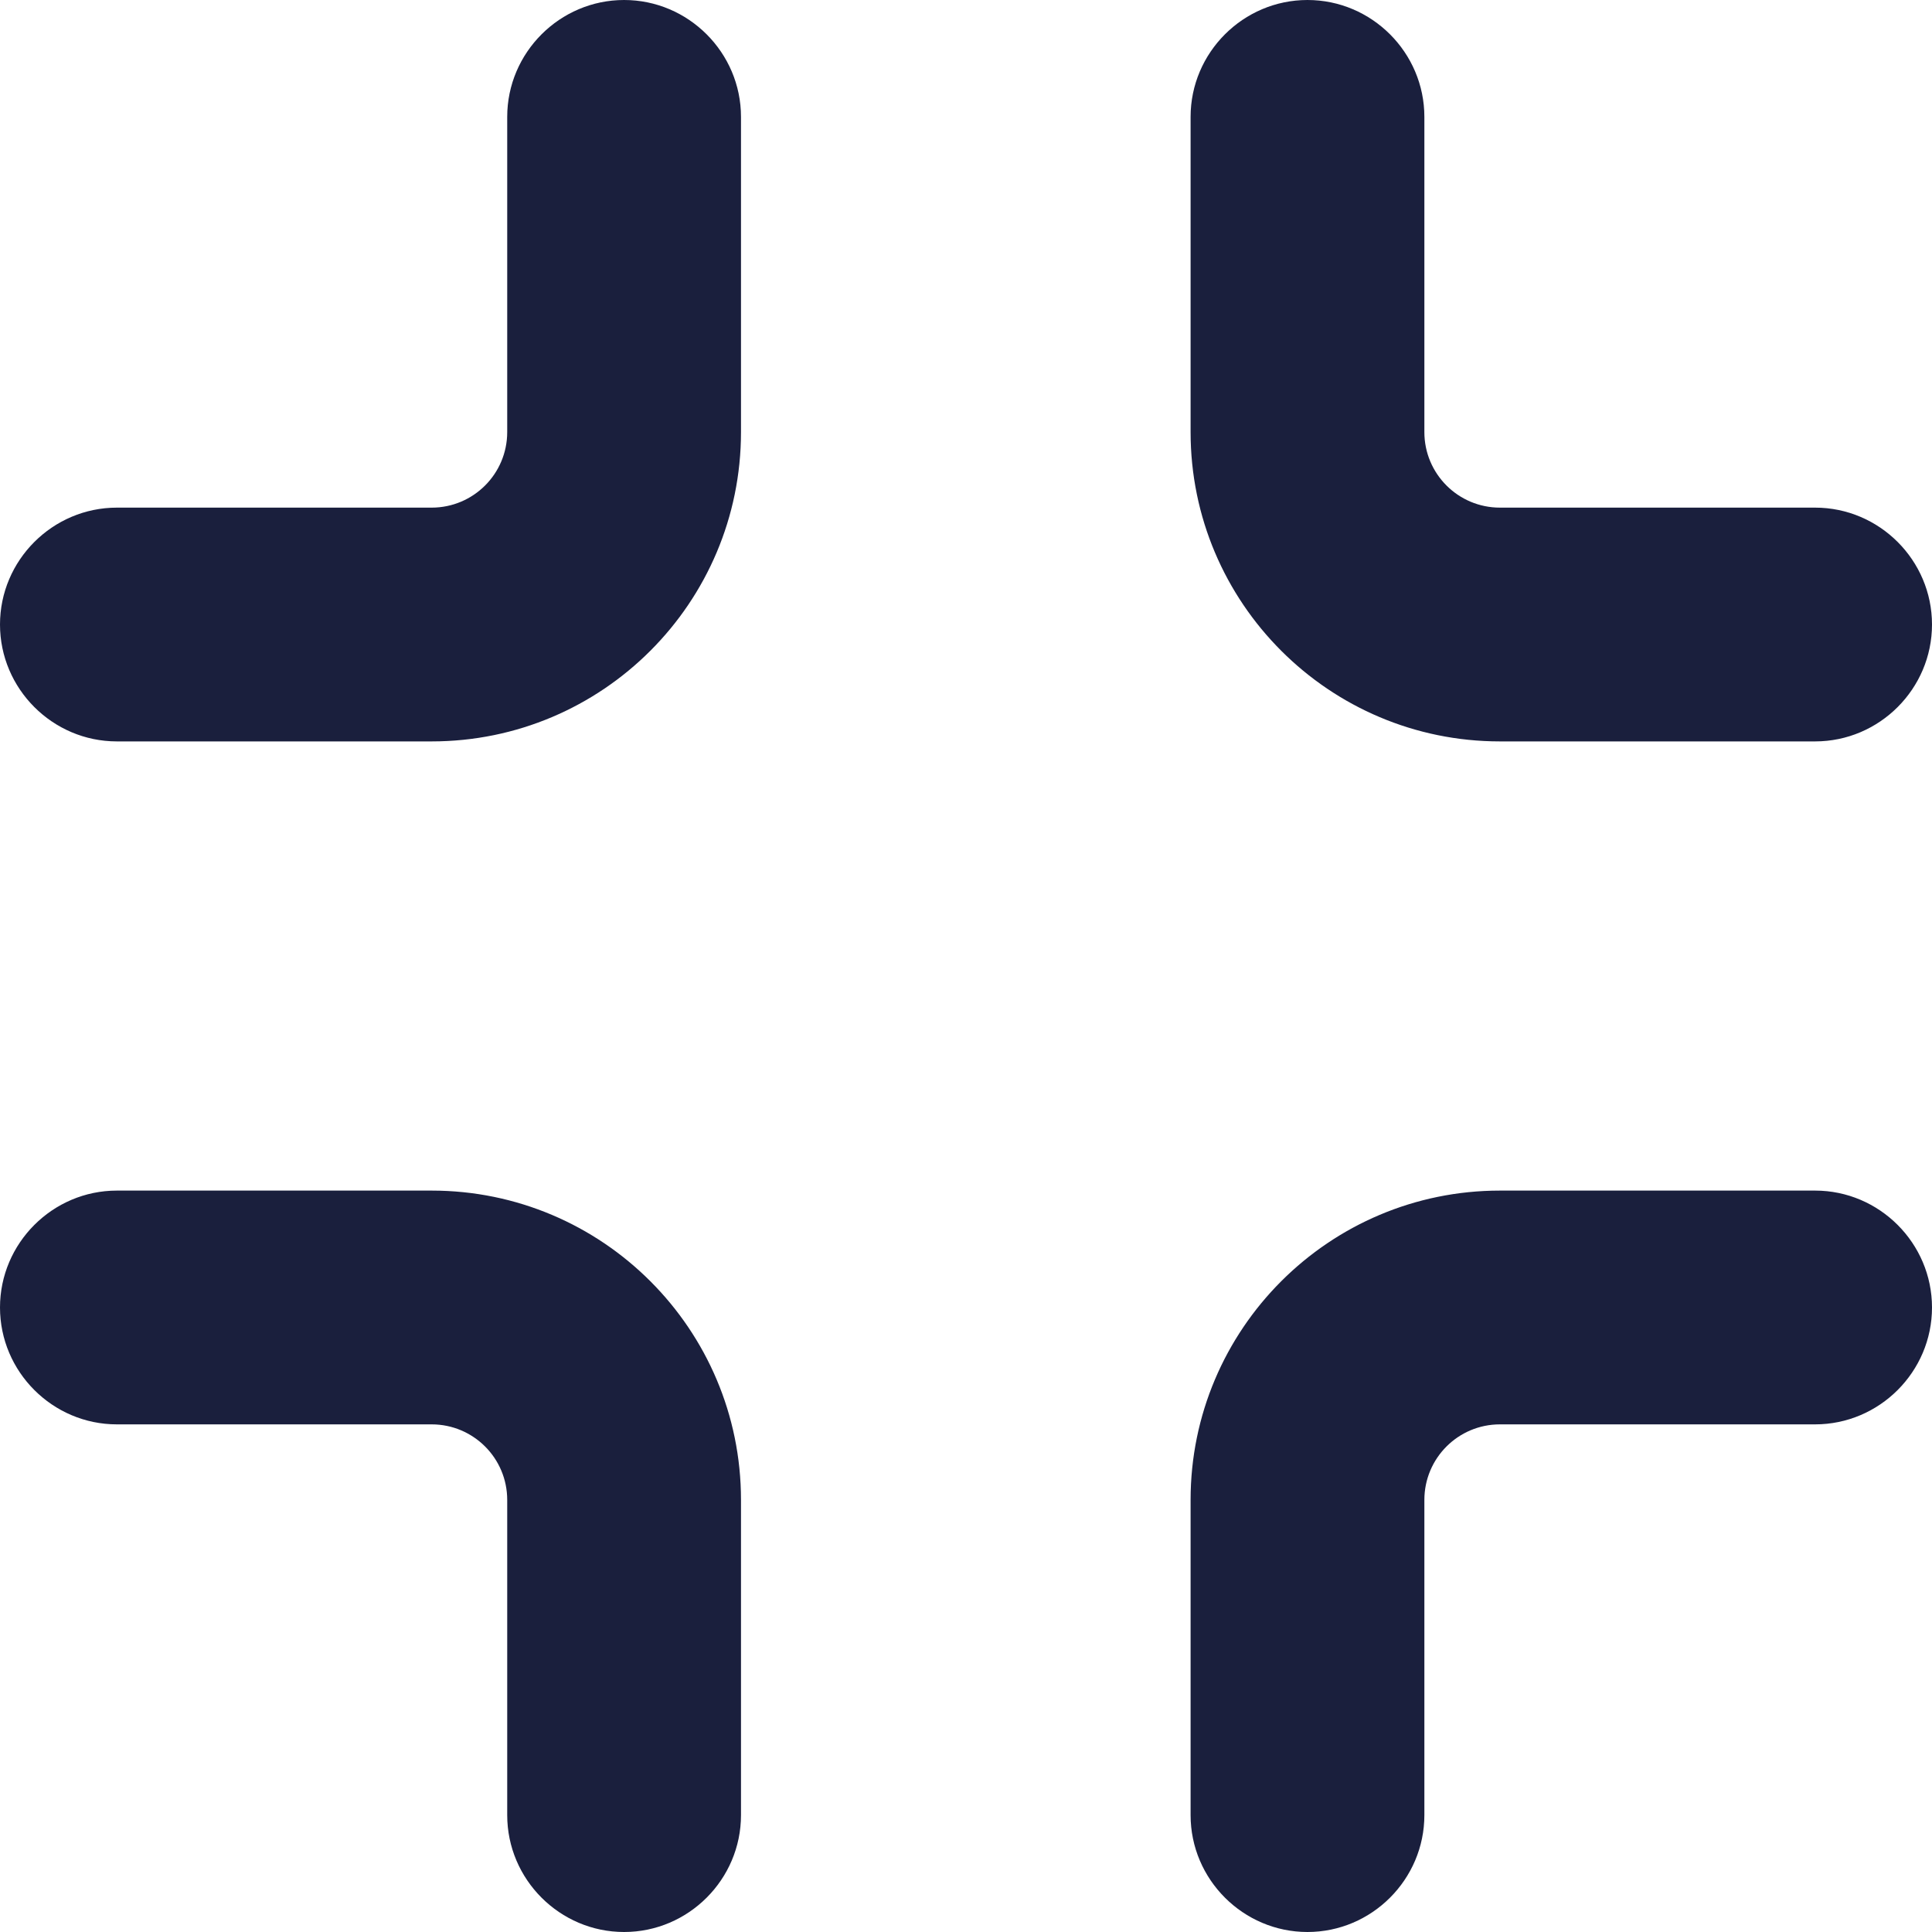 <?xml version="1.0" encoding="UTF-8"?><svg id="Layer_1" xmlns="http://www.w3.org/2000/svg" viewBox="0 0 46.28 46.28"><defs><style>.cls-1{fill:#1a1f3d;}</style></defs><path class="cls-1" d="m35.93,17.76c-4.09,0-7.41-3.32-7.41-7.41V2.8C28.52,1.26,29.78,0,31.32,0s2.8,1.26,2.8,2.8v7.55c0,1,.81,1.81,1.81,1.81h7.55c1.54,0,2.8,1.26,2.8,2.8s-1.26,2.8-2.8,2.8h-7.55Z"/><path class="cls-1" d="m2.8,17.76c-1.54,0-2.8-1.26-2.8-2.8s1.26-2.8,2.8-2.8h7.54c1,0,1.81-.81,1.81-1.81V2.8C12.15,1.26,13.41,0,14.95,0s2.8,1.26,2.8,2.8v7.55c0,4.09-3.32,7.41-7.41,7.41H2.8Z"/><path class="cls-1" d="m14.95,46.28c-1.54,0-2.8-1.26-2.8-2.8v-7.55c0-1-.81-1.81-1.81-1.81H2.8c-1.54,0-2.8-1.26-2.8-2.8s1.26-2.8,2.8-2.8h7.54c4.09,0,7.41,3.32,7.41,7.41v7.55c0,1.54-1.26,2.8-2.8,2.8Z"/><path class="cls-1" d="m31.32,46.28c-1.54,0-2.8-1.26-2.8-2.8v-7.55c0-4.09,3.32-7.41,7.41-7.41h7.55c1.54,0,2.8,1.26,2.8,2.8s-1.26,2.8-2.8,2.8h-7.55c-1,0-1.81.81-1.81,1.81v7.55c0,1.54-1.26,2.8-2.8,2.8Z"/></svg>